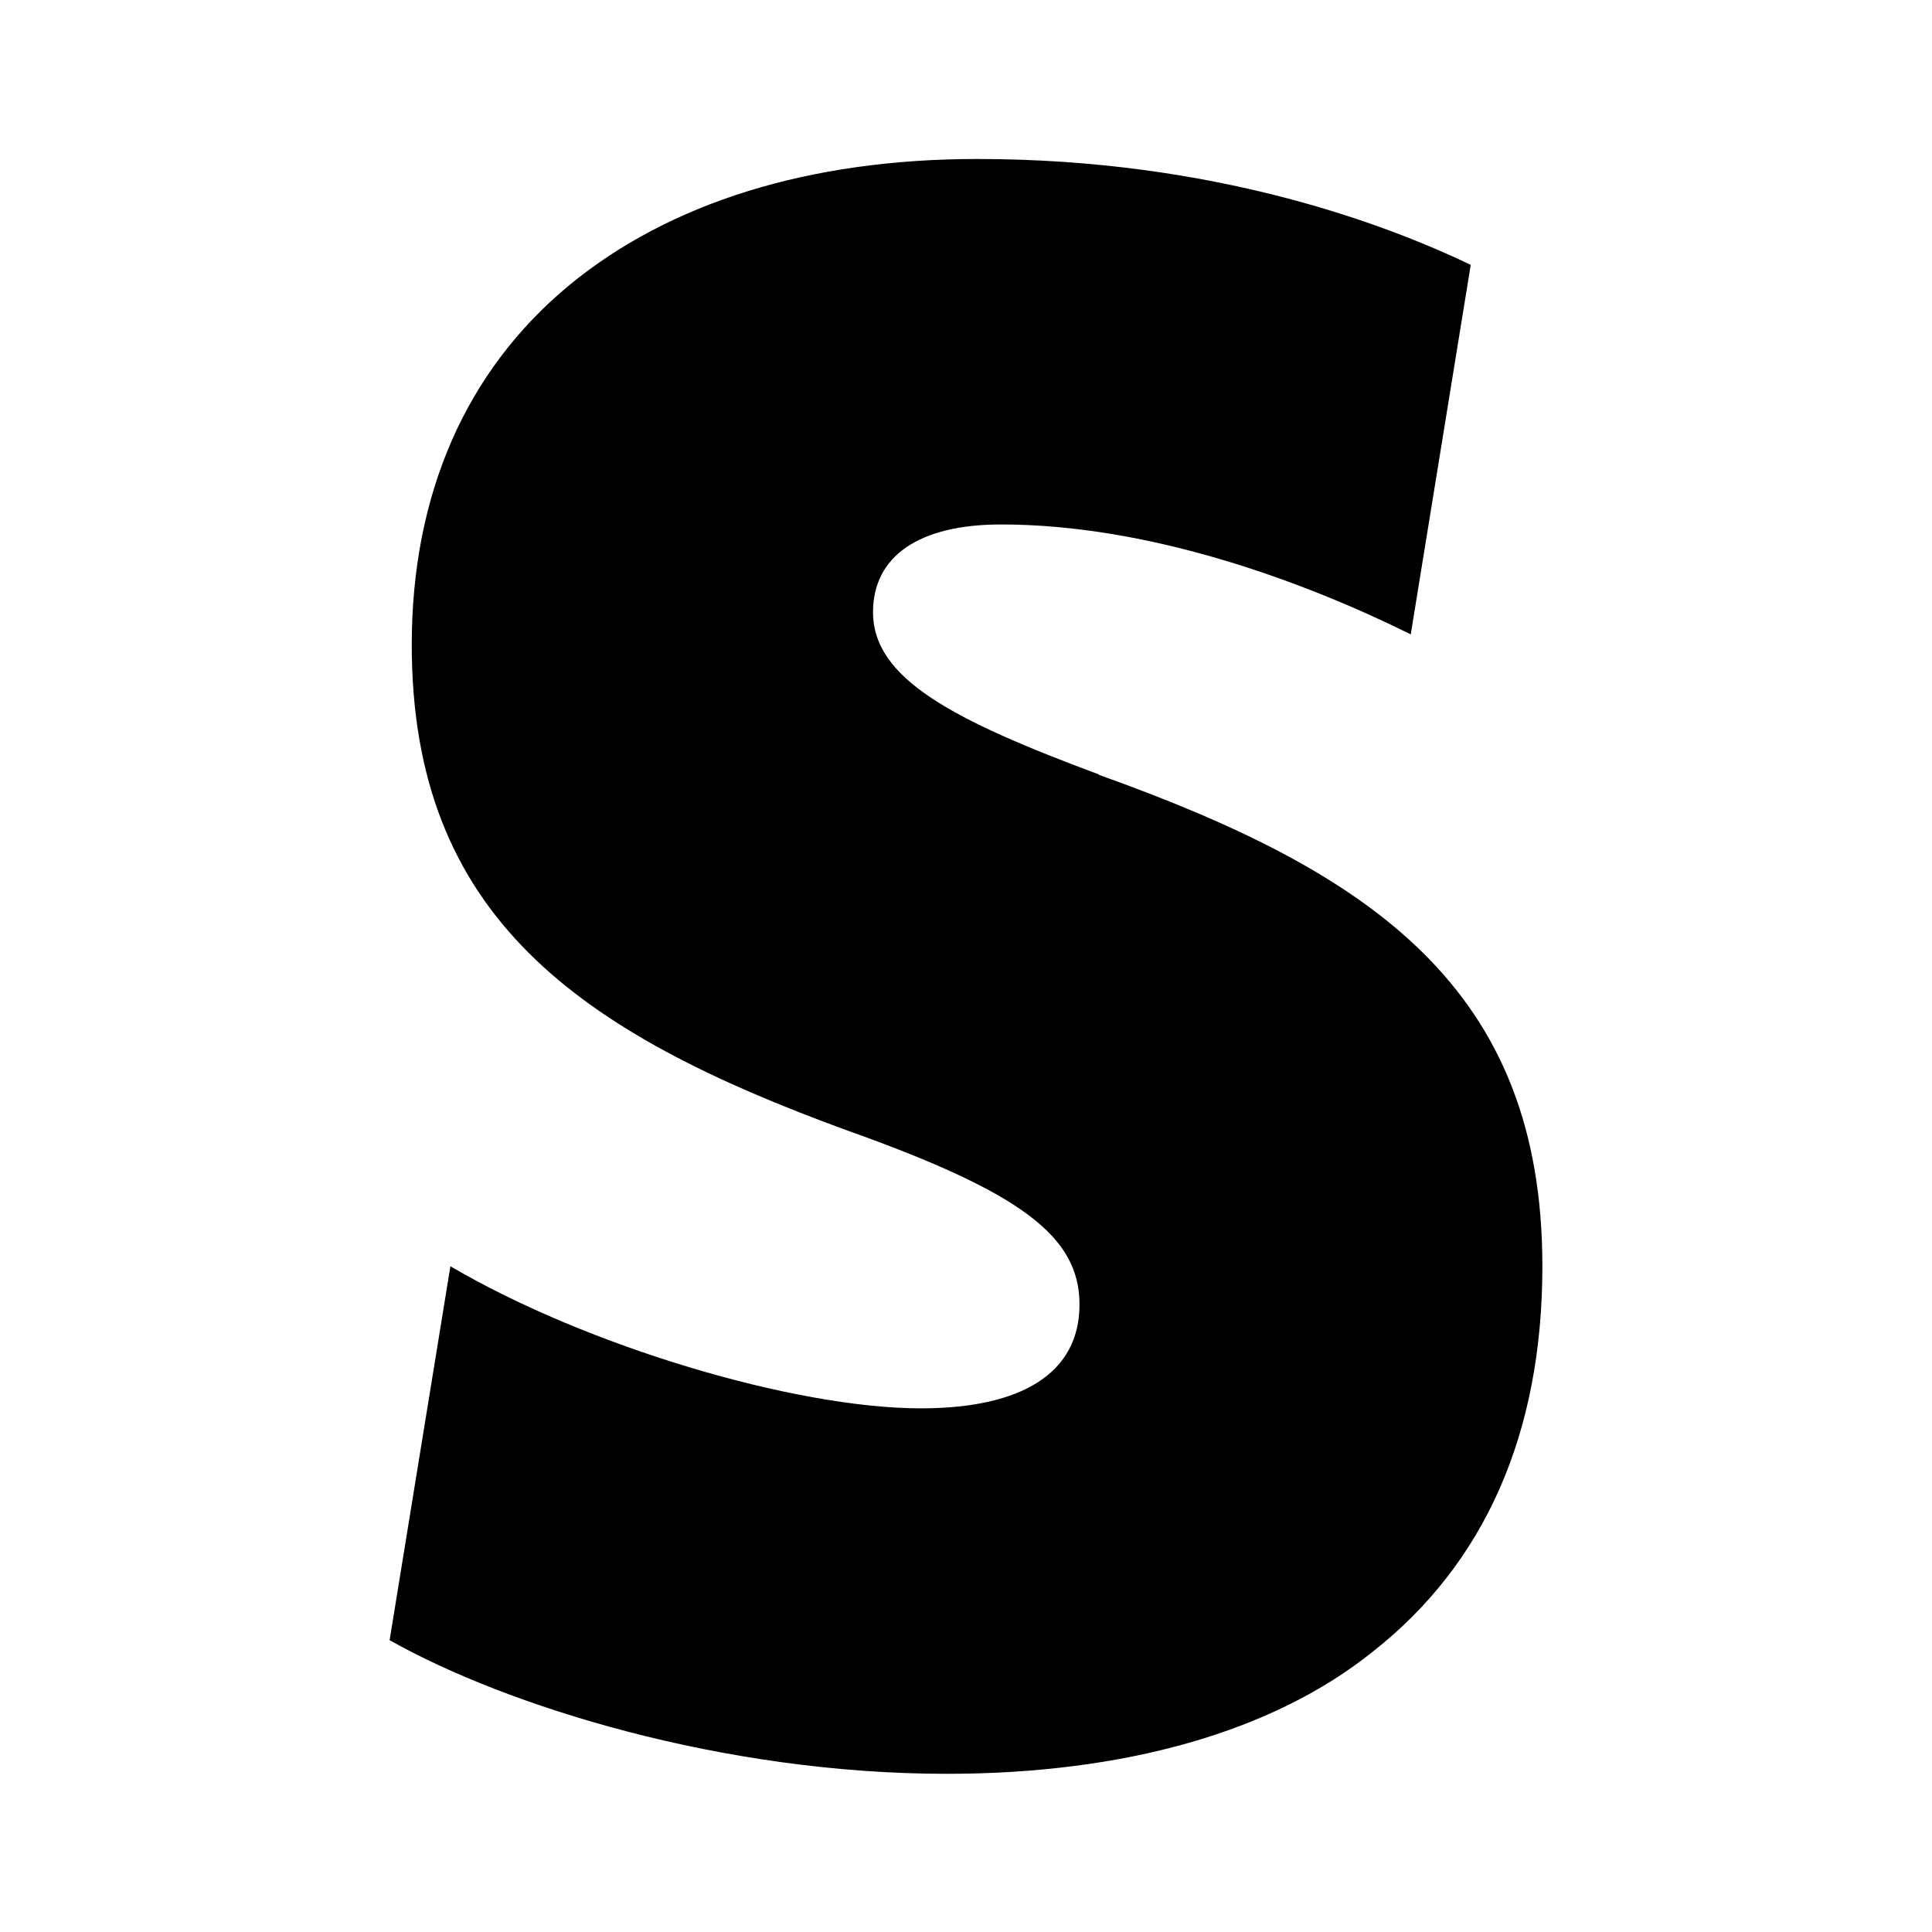 <?xml version="1.0" encoding="UTF-8"?>
<svg id="Layer_1" data-name="Layer 1" xmlns="http://www.w3.org/2000/svg" viewBox="0 0 48 48">
  <path d="M27.3,19.24c-3.63-1.35-5.61-2.38-5.61-4.03,0-1.39,1.14-2.18,3.18-2.18,3.72,0,7.55,1.43,10.18,2.73l1.49-9.18c-2.09-1-6.36-2.63-12.26-2.63-4.18,0-7.65,1.09-10.13,3.13-2.58,2.13-3.92,5.21-3.92,8.94,0,6.75,4.13,9.63,10.83,12.07,4.32,1.54,5.76,2.63,5.76,4.32s-1.41,2.58-3.94,2.58c-3.13,0-8.3-1.54-11.69-3.53l-1.51,9.29c2.91,1.64,8.28,3.32,13.84,3.32,4.41,0,8.1-1.04,10.58-3.03,2.78-2.18,4.22-5.41,4.22-9.58,0-6.9-4.22-9.78-11.02-12.21h0,0Z"/>
</svg>
